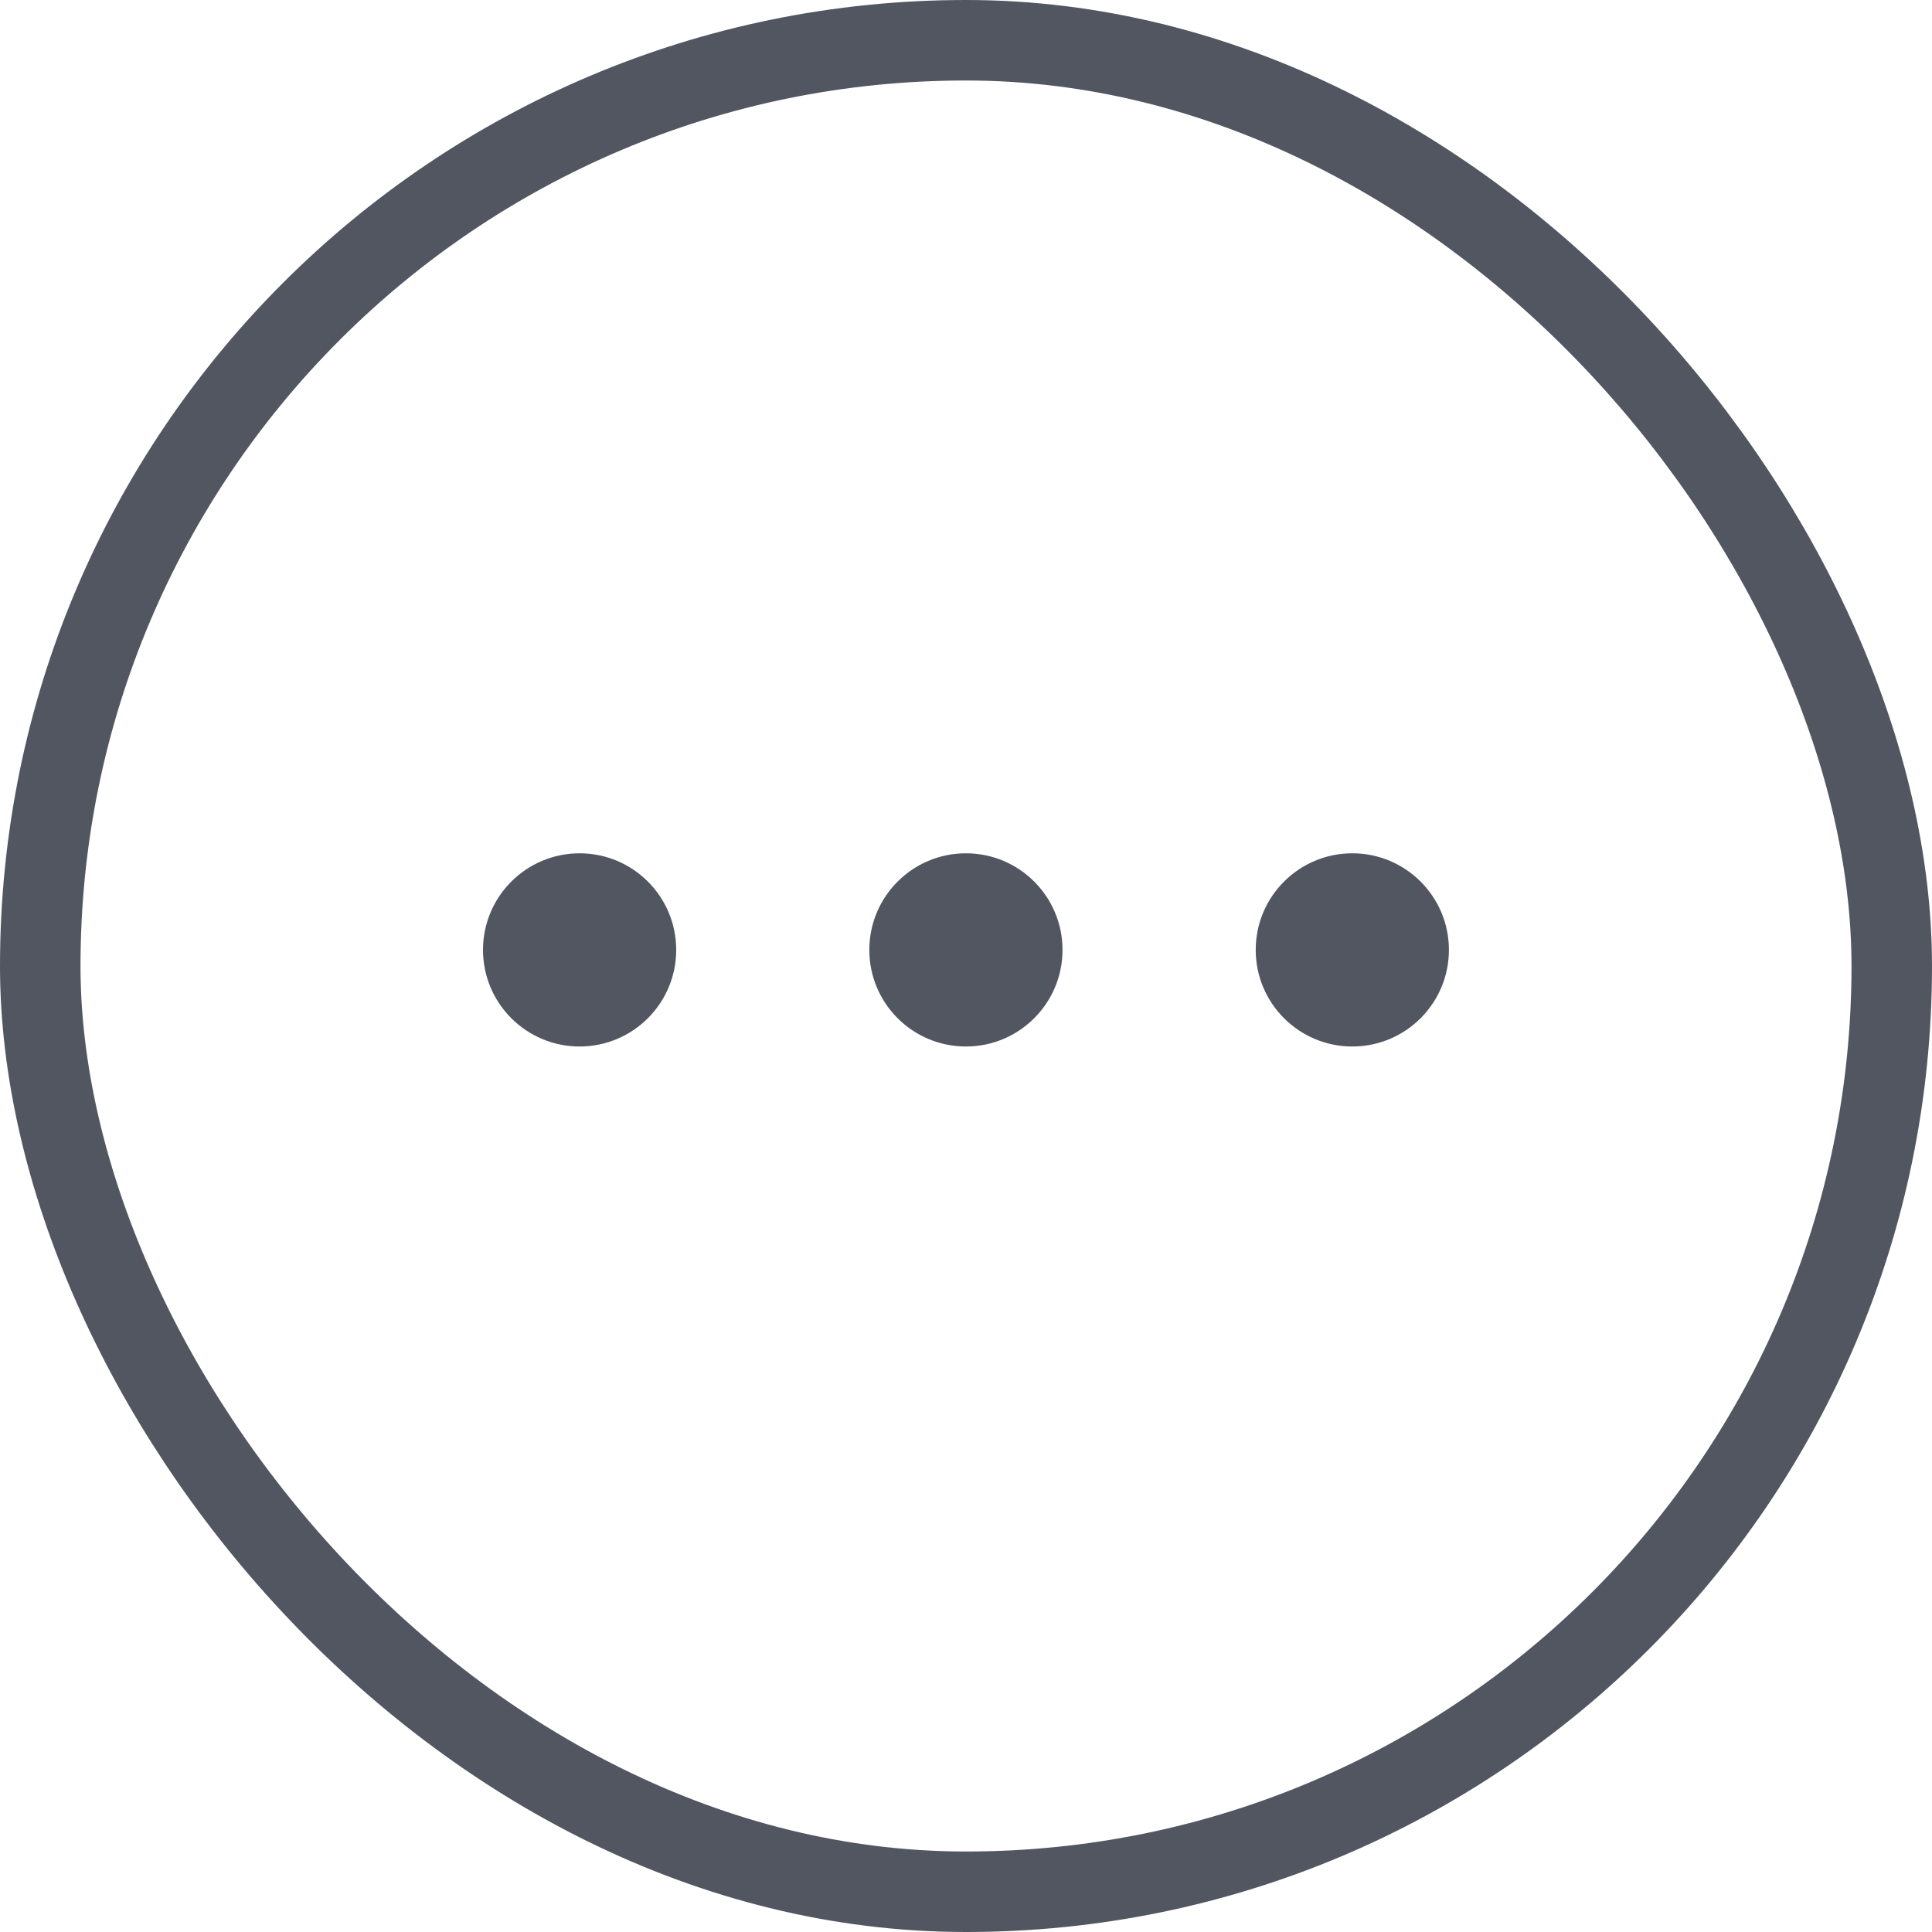 <svg width="24" height="24" viewBox="0 0 24 24" fill="none" xmlns="http://www.w3.org/2000/svg">
<circle cx="7.2" cy="11.8" r="1.2" transform="rotate(-90 7.2 11.8)" fill="#525661"/>
<circle cx="11.999" cy="11.8" r="1.2" transform="rotate(-90 11.999 11.8)" fill="#525661"/>
<circle cx="16.799" cy="11.8" r="1.2" transform="rotate(-90 16.799 11.8)" fill="#525661"/>
<rect x="0.5" y="0.5" width="23" height="23" rx="11.5" stroke="#525661"/>
</svg>
